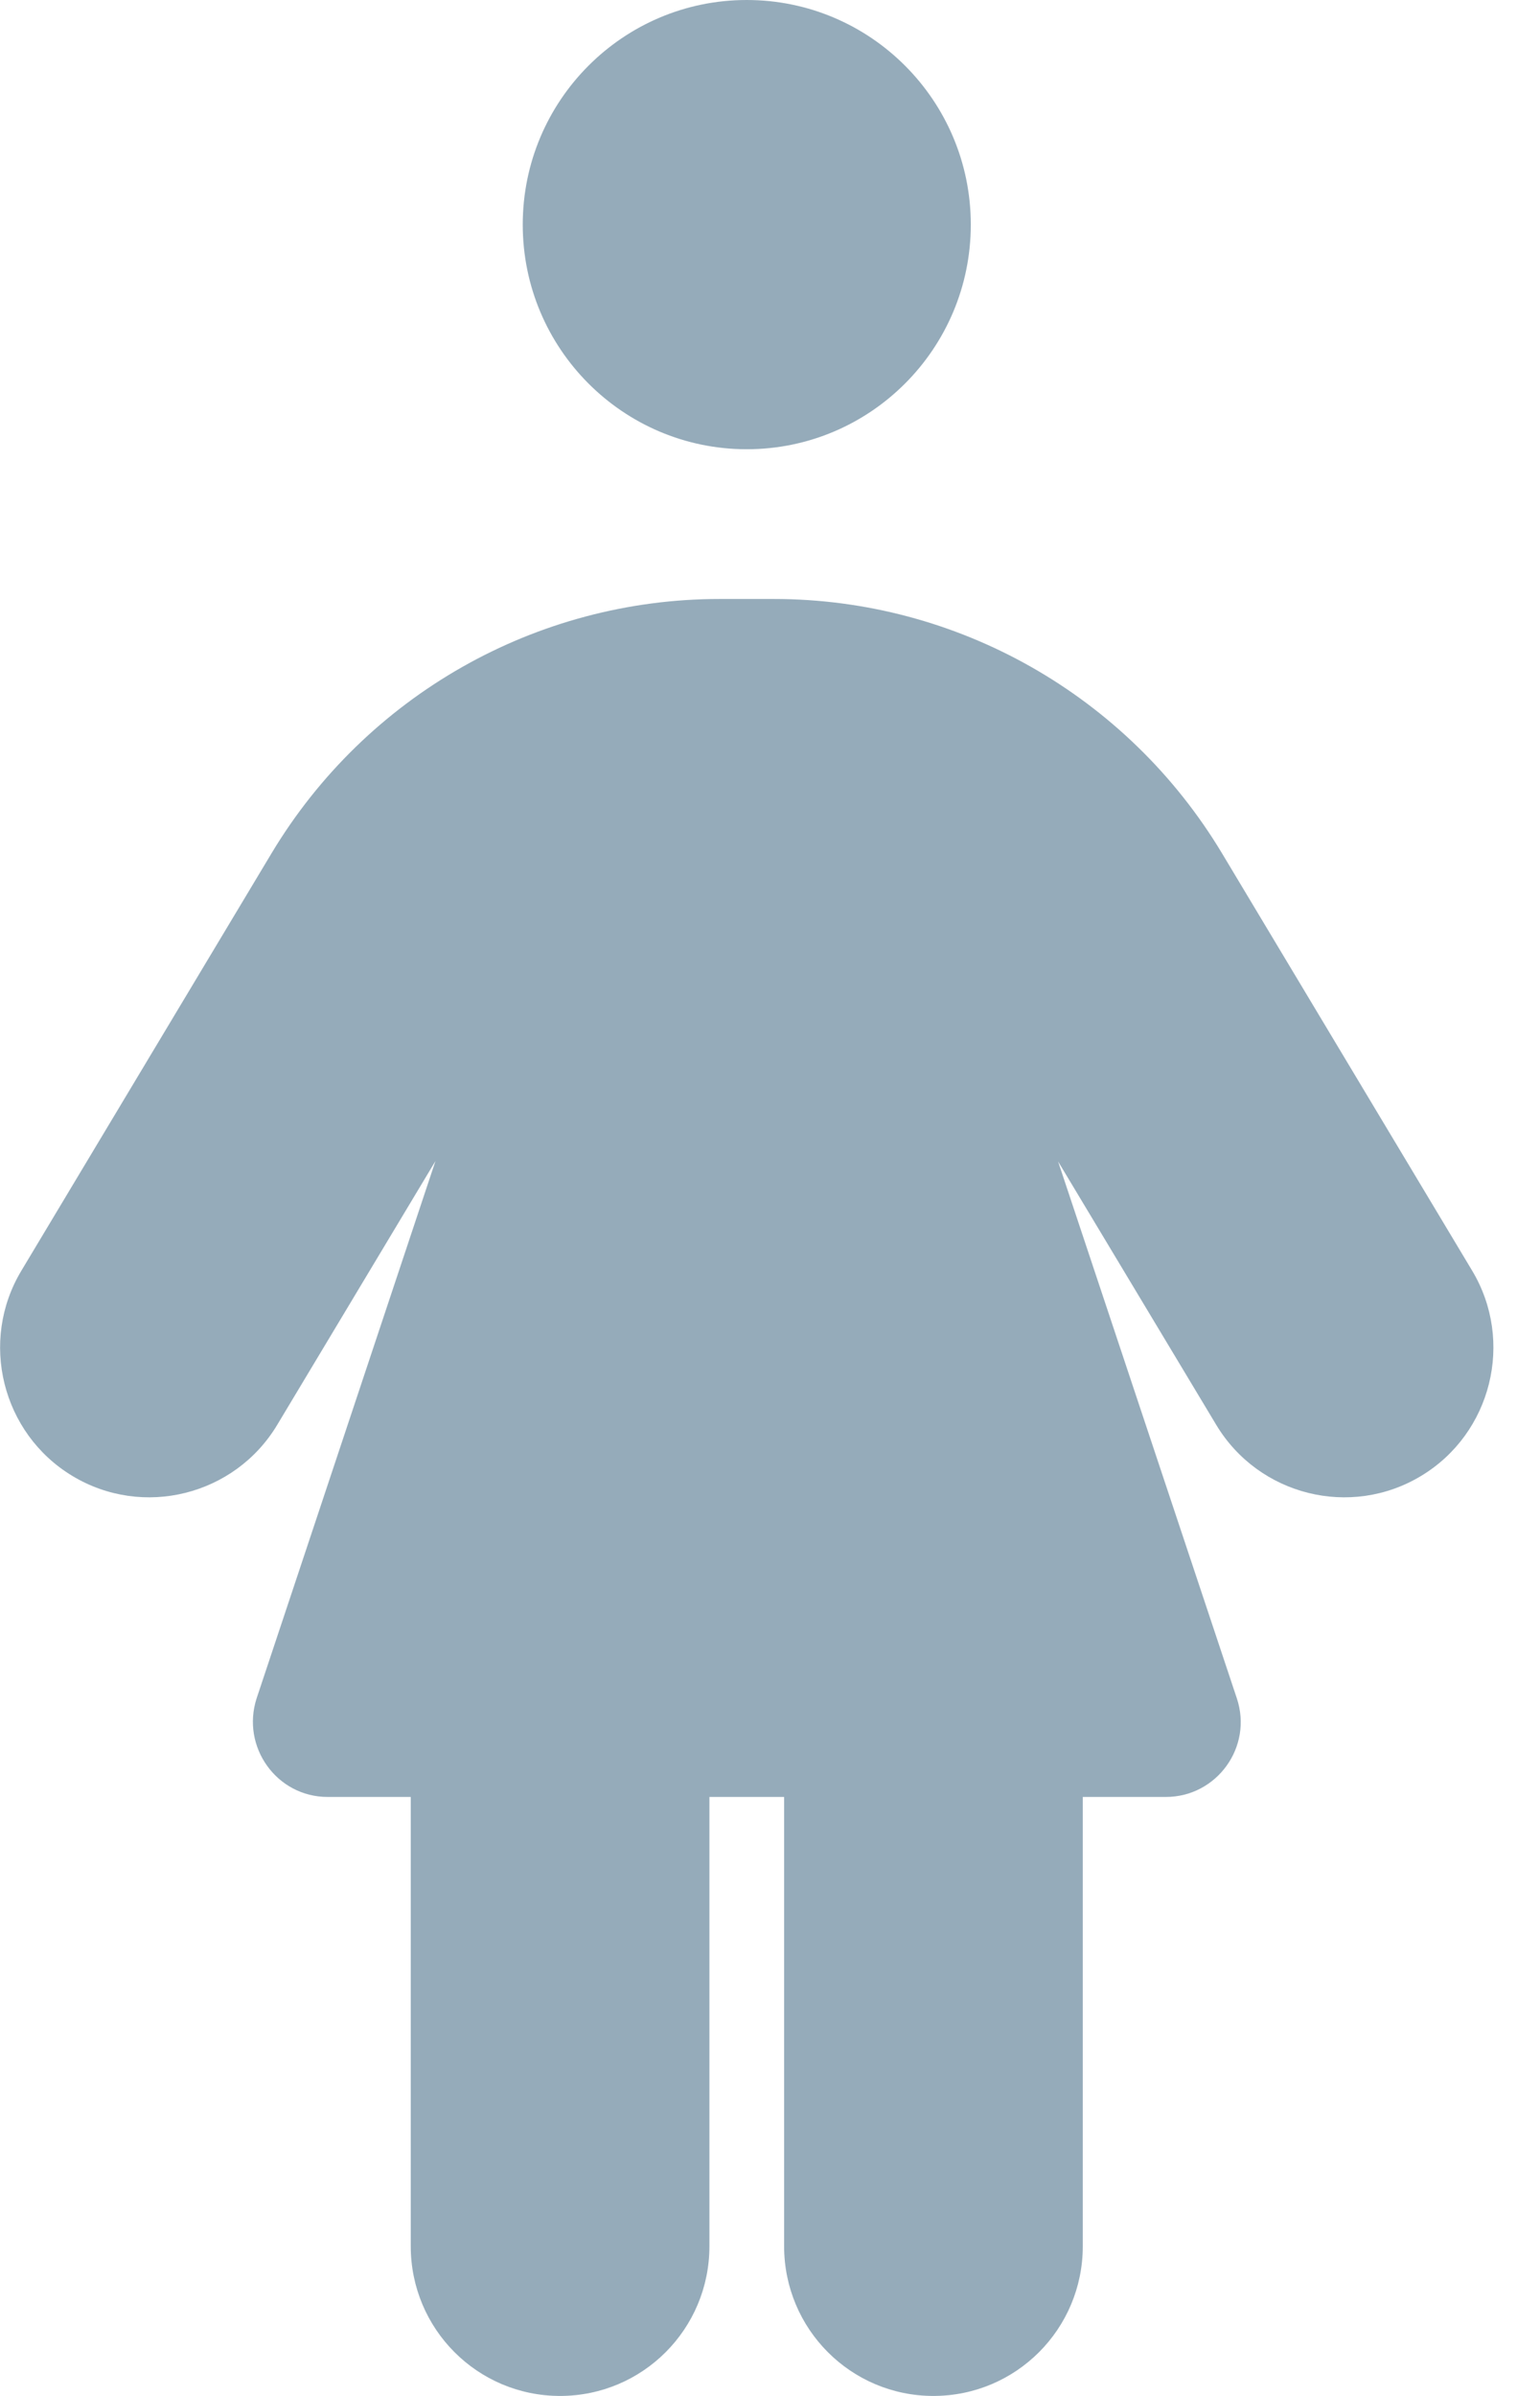 <svg width="18" height="28" viewBox="0 0 18 28" fill="none" xmlns="http://www.w3.org/2000/svg">
<path d="M8.728 5.25C7.283 5.25 6.11 4.074 6.11 2.625C6.11 1.176 7.283 0 8.728 0C10.174 0 11.347 1.176 11.347 2.625C11.347 4.074 10.174 5.25 8.728 5.25ZM4.801 21H3.829C3.235 21 2.815 20.415 3 19.846L5.09 13.568L3.24 16.652C2.744 17.478 1.669 17.746 0.845 17.248C0.022 16.751 -0.246 15.673 0.251 14.848L3.175 9.97C4.282 8.127 6.268 7 8.412 7H9.045C11.189 7 13.174 8.127 14.282 9.97L17.206 14.848C17.702 15.673 17.435 16.751 16.611 17.248C15.787 17.746 14.713 17.478 14.216 16.652L12.367 13.573L14.456 19.846C14.647 20.415 14.222 21 13.627 21H12.656V26.25C12.656 27.218 11.876 28 10.91 28C9.945 28 9.165 27.218 9.165 26.25V21H8.292V26.25C8.292 27.218 7.512 28 6.546 28C5.581 28 4.801 27.218 4.801 26.25V21Z" fill="#2C5976" fill-opacity="0.5"/>
</svg>
